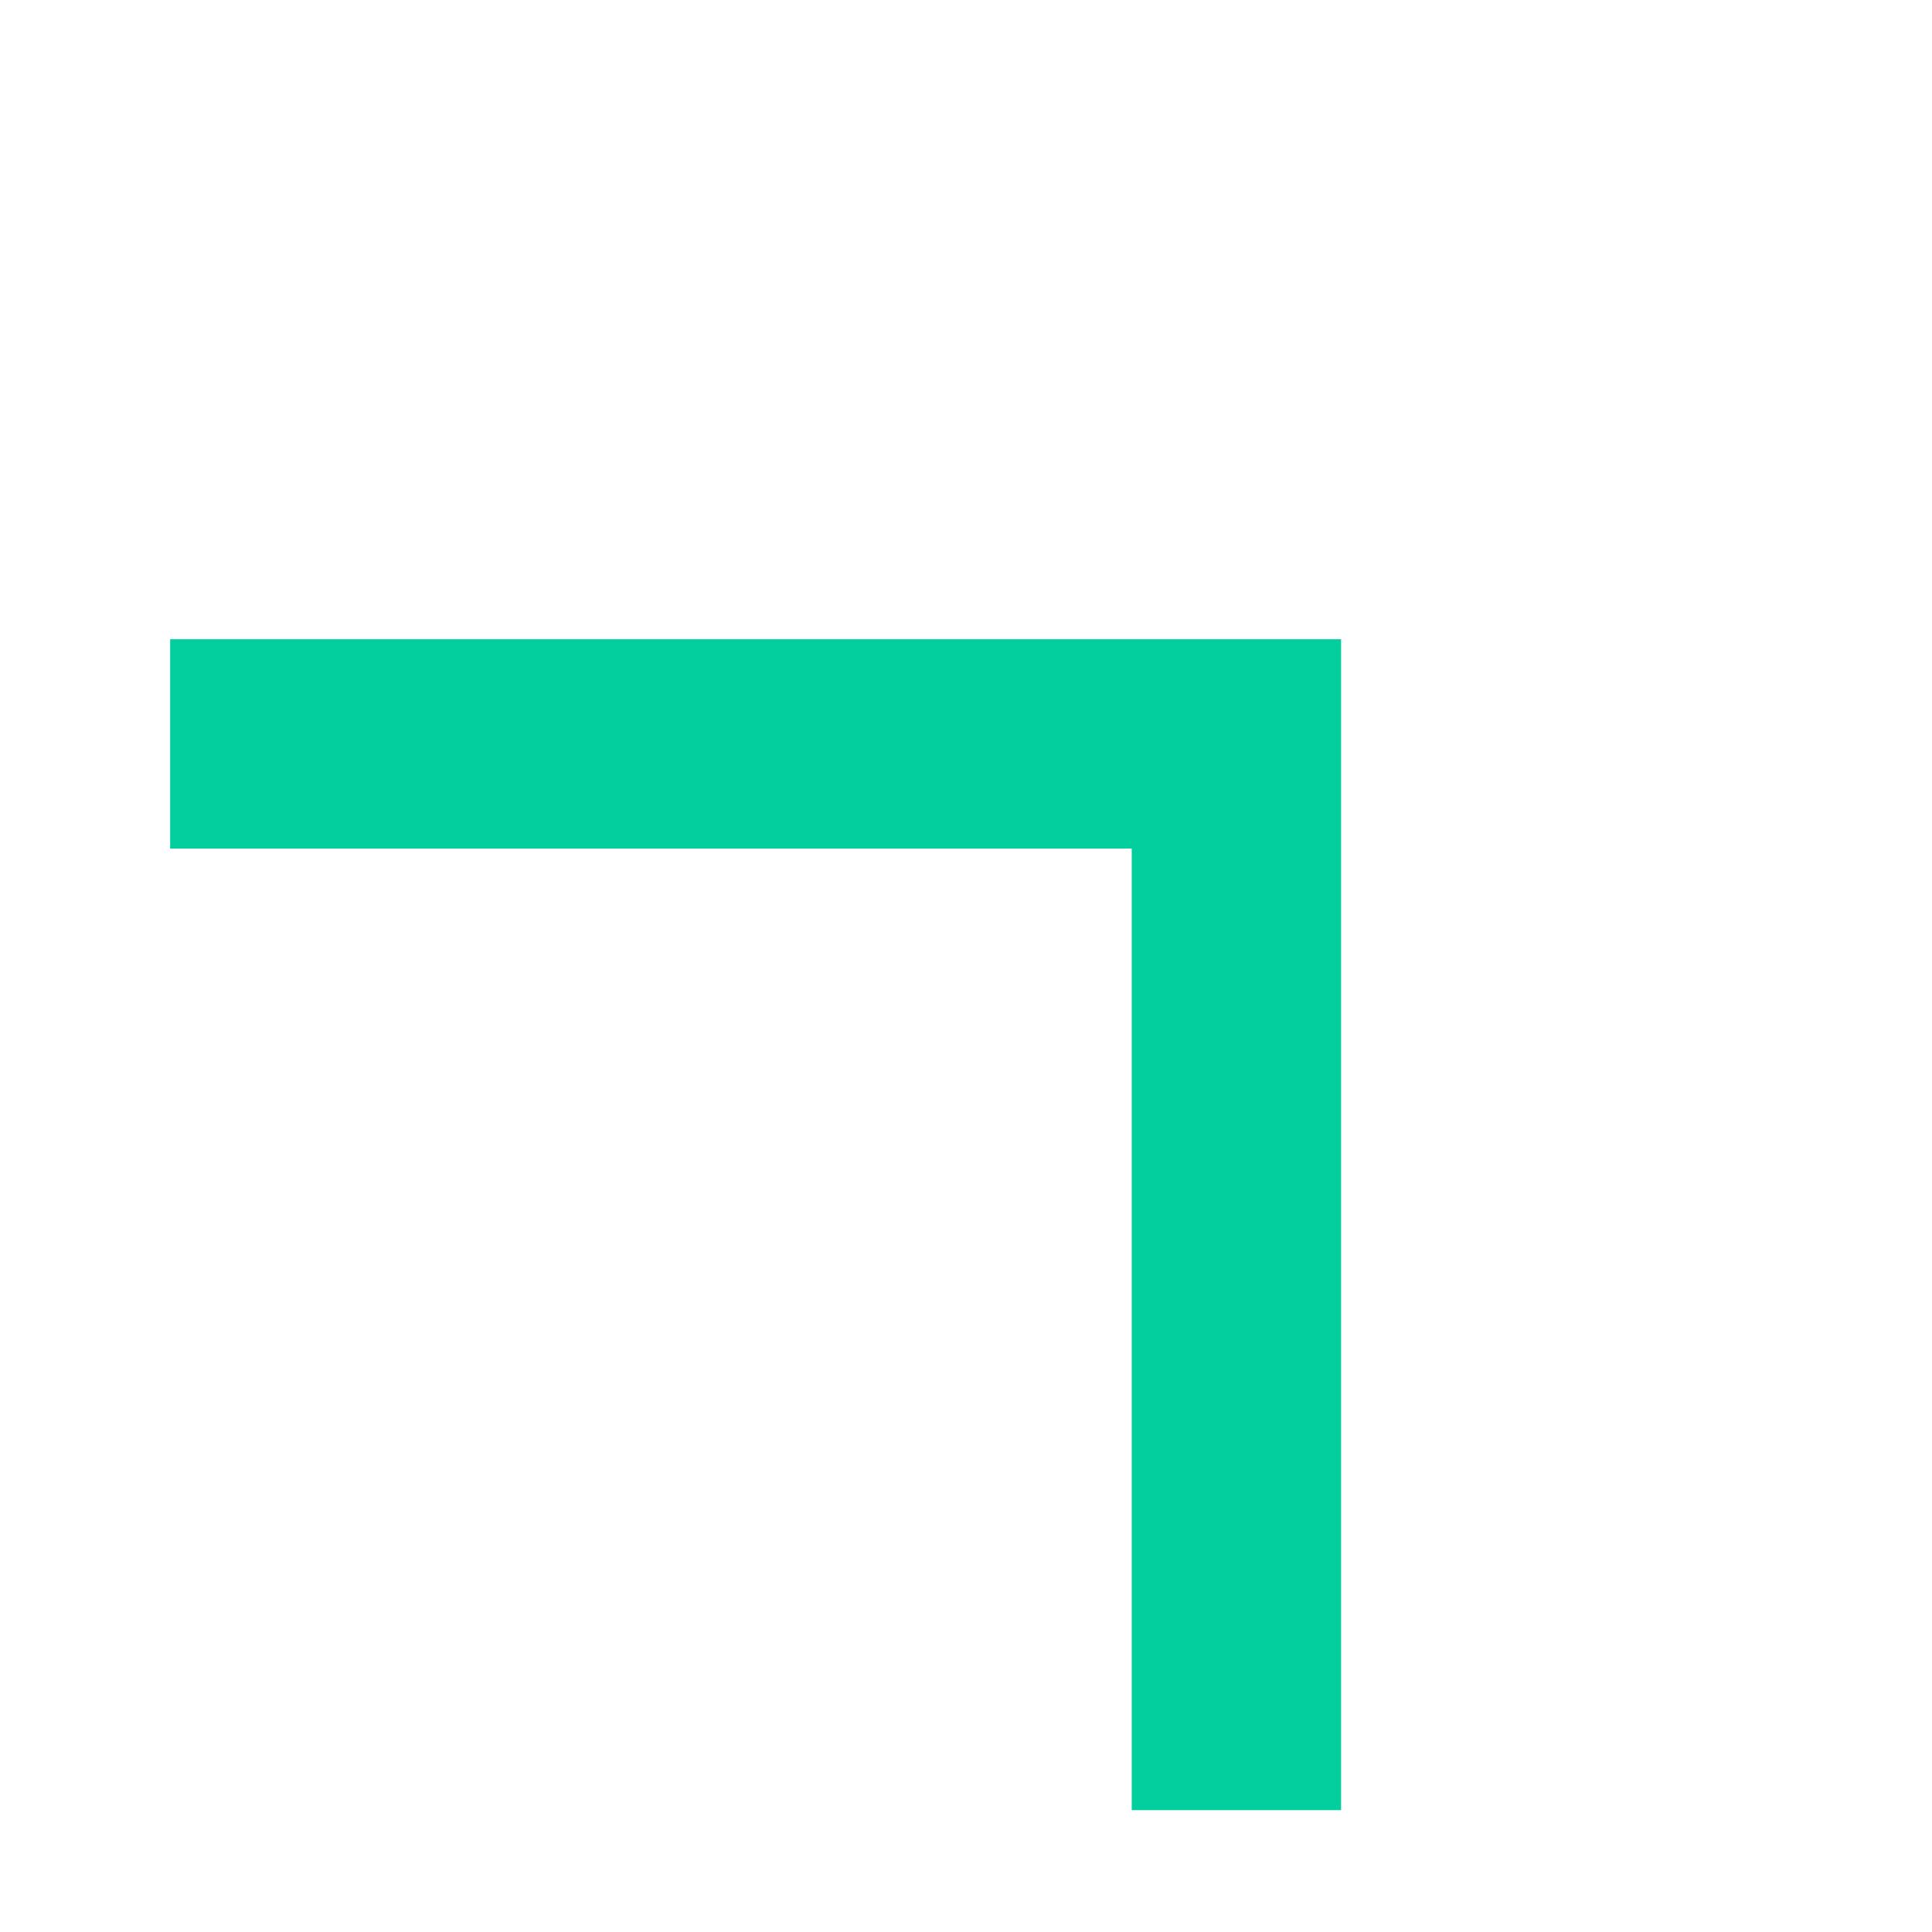 <svg width="14" height="14" viewBox="0 0 14 14" fill="none" xmlns="http://www.w3.org/2000/svg">
<path d="M8.201 13.117L9.718 13.117V4.632H1.233L1.233 6.149L8.201 6.149L8.201 13.117Z" fill='#03CF9E' />
</svg>